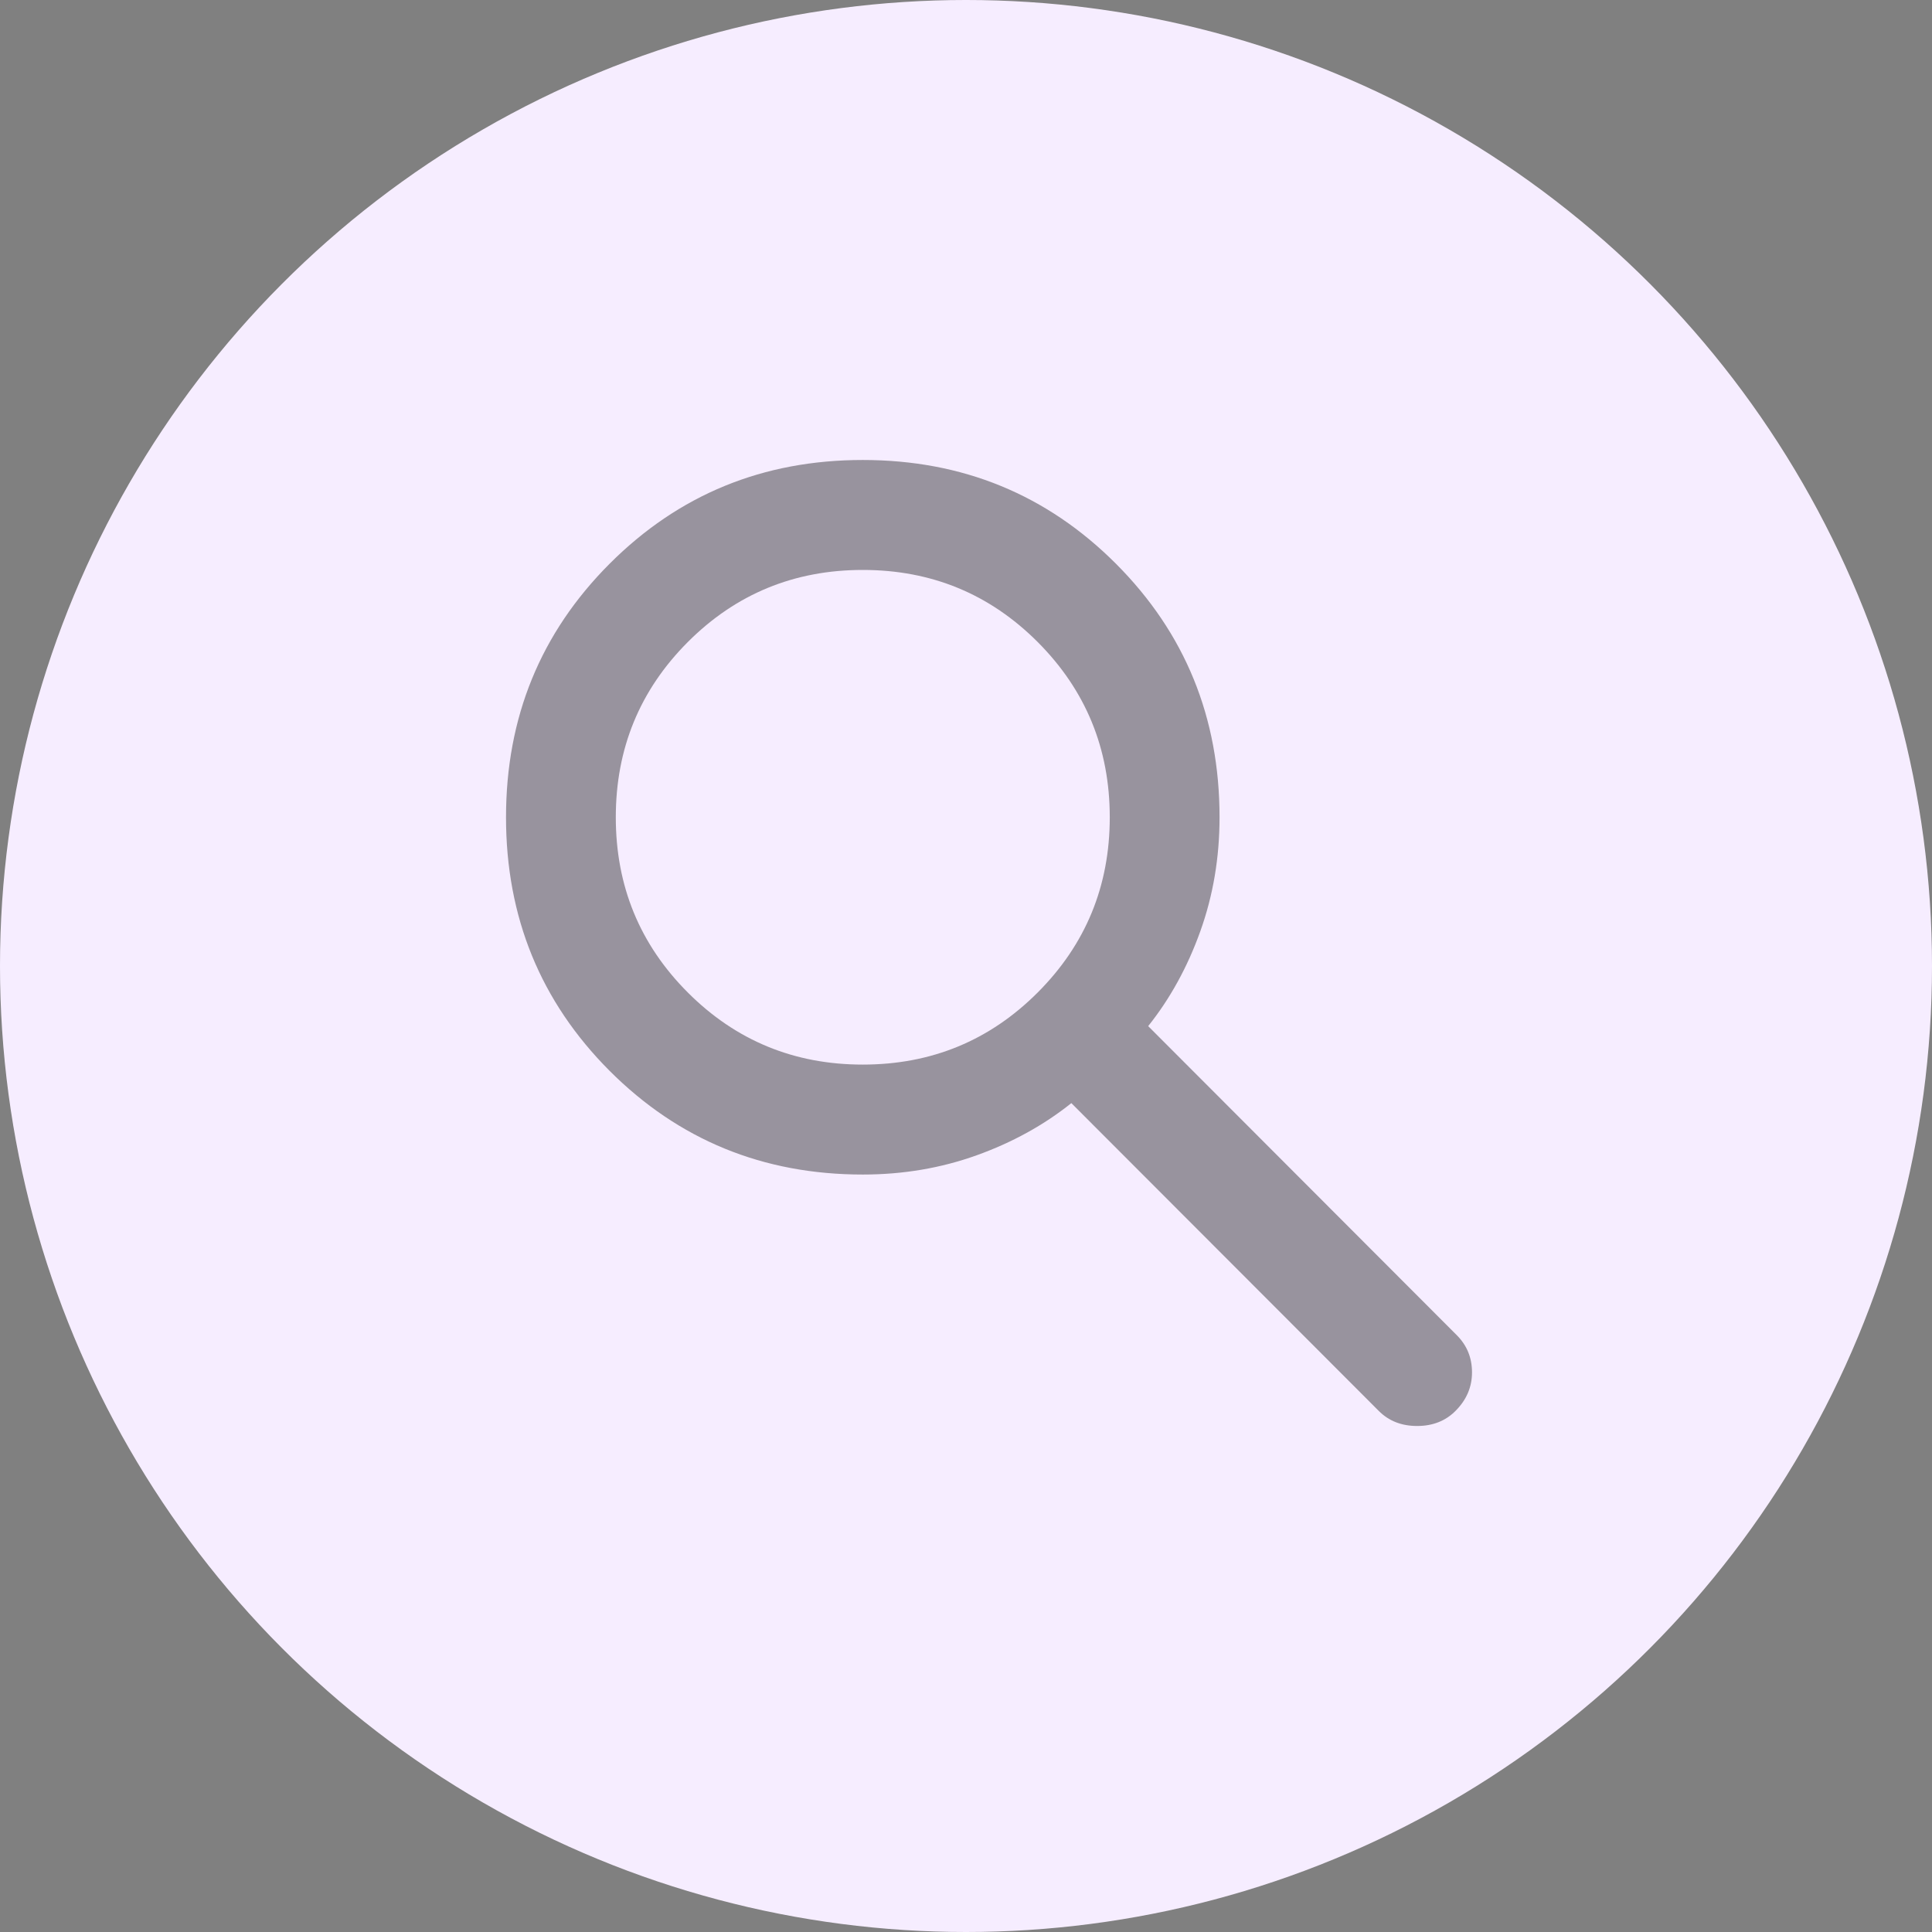 <svg width="34" height="34" viewBox="0 0 34 34" fill="none" xmlns="http://www.w3.org/2000/svg">
<rect x="0" y="0" width="34" height="34" fill="#808080" stroke="none"/>
<g id="Group 118">
<circle id="Ellipse 2" cx="17" cy="17" r="17" fill="#F6EDFF"/>
<path id="Vector" d="M24.263 24.829L18.854 19.413C18.371 19.799 17.815 20.106 17.188 20.331C16.56 20.557 15.892 20.67 15.183 20.67C13.428 20.67 11.944 20.061 10.728 18.845C9.513 17.627 8.905 16.14 8.905 14.383C8.905 12.625 9.513 11.138 10.728 9.921C11.944 8.704 13.428 8.095 15.183 8.095C16.938 8.095 18.423 8.704 19.639 9.921C20.854 11.138 21.462 12.625 21.462 14.383C21.462 15.092 21.349 15.761 21.123 16.39C20.898 17.018 20.592 17.575 20.206 18.058L25.639 23.499C25.816 23.677 25.905 23.894 25.905 24.152C25.905 24.41 25.808 24.636 25.615 24.829C25.438 25.007 25.213 25.095 24.939 25.095C24.665 25.095 24.44 25.007 24.263 24.829ZM15.183 18.735C16.391 18.735 17.417 18.312 18.262 17.466C19.107 16.62 19.53 15.592 19.53 14.383C19.53 13.174 19.107 12.146 18.262 11.299C17.417 10.453 16.391 10.03 15.183 10.03C13.976 10.03 12.949 10.453 12.104 11.299C11.259 12.146 10.837 13.174 10.837 14.383C10.837 15.592 11.259 16.62 12.104 17.466C12.949 18.312 13.976 18.735 15.183 18.735Z" fill="black" fill-opacity="0.38"/>
</g>
</svg>
